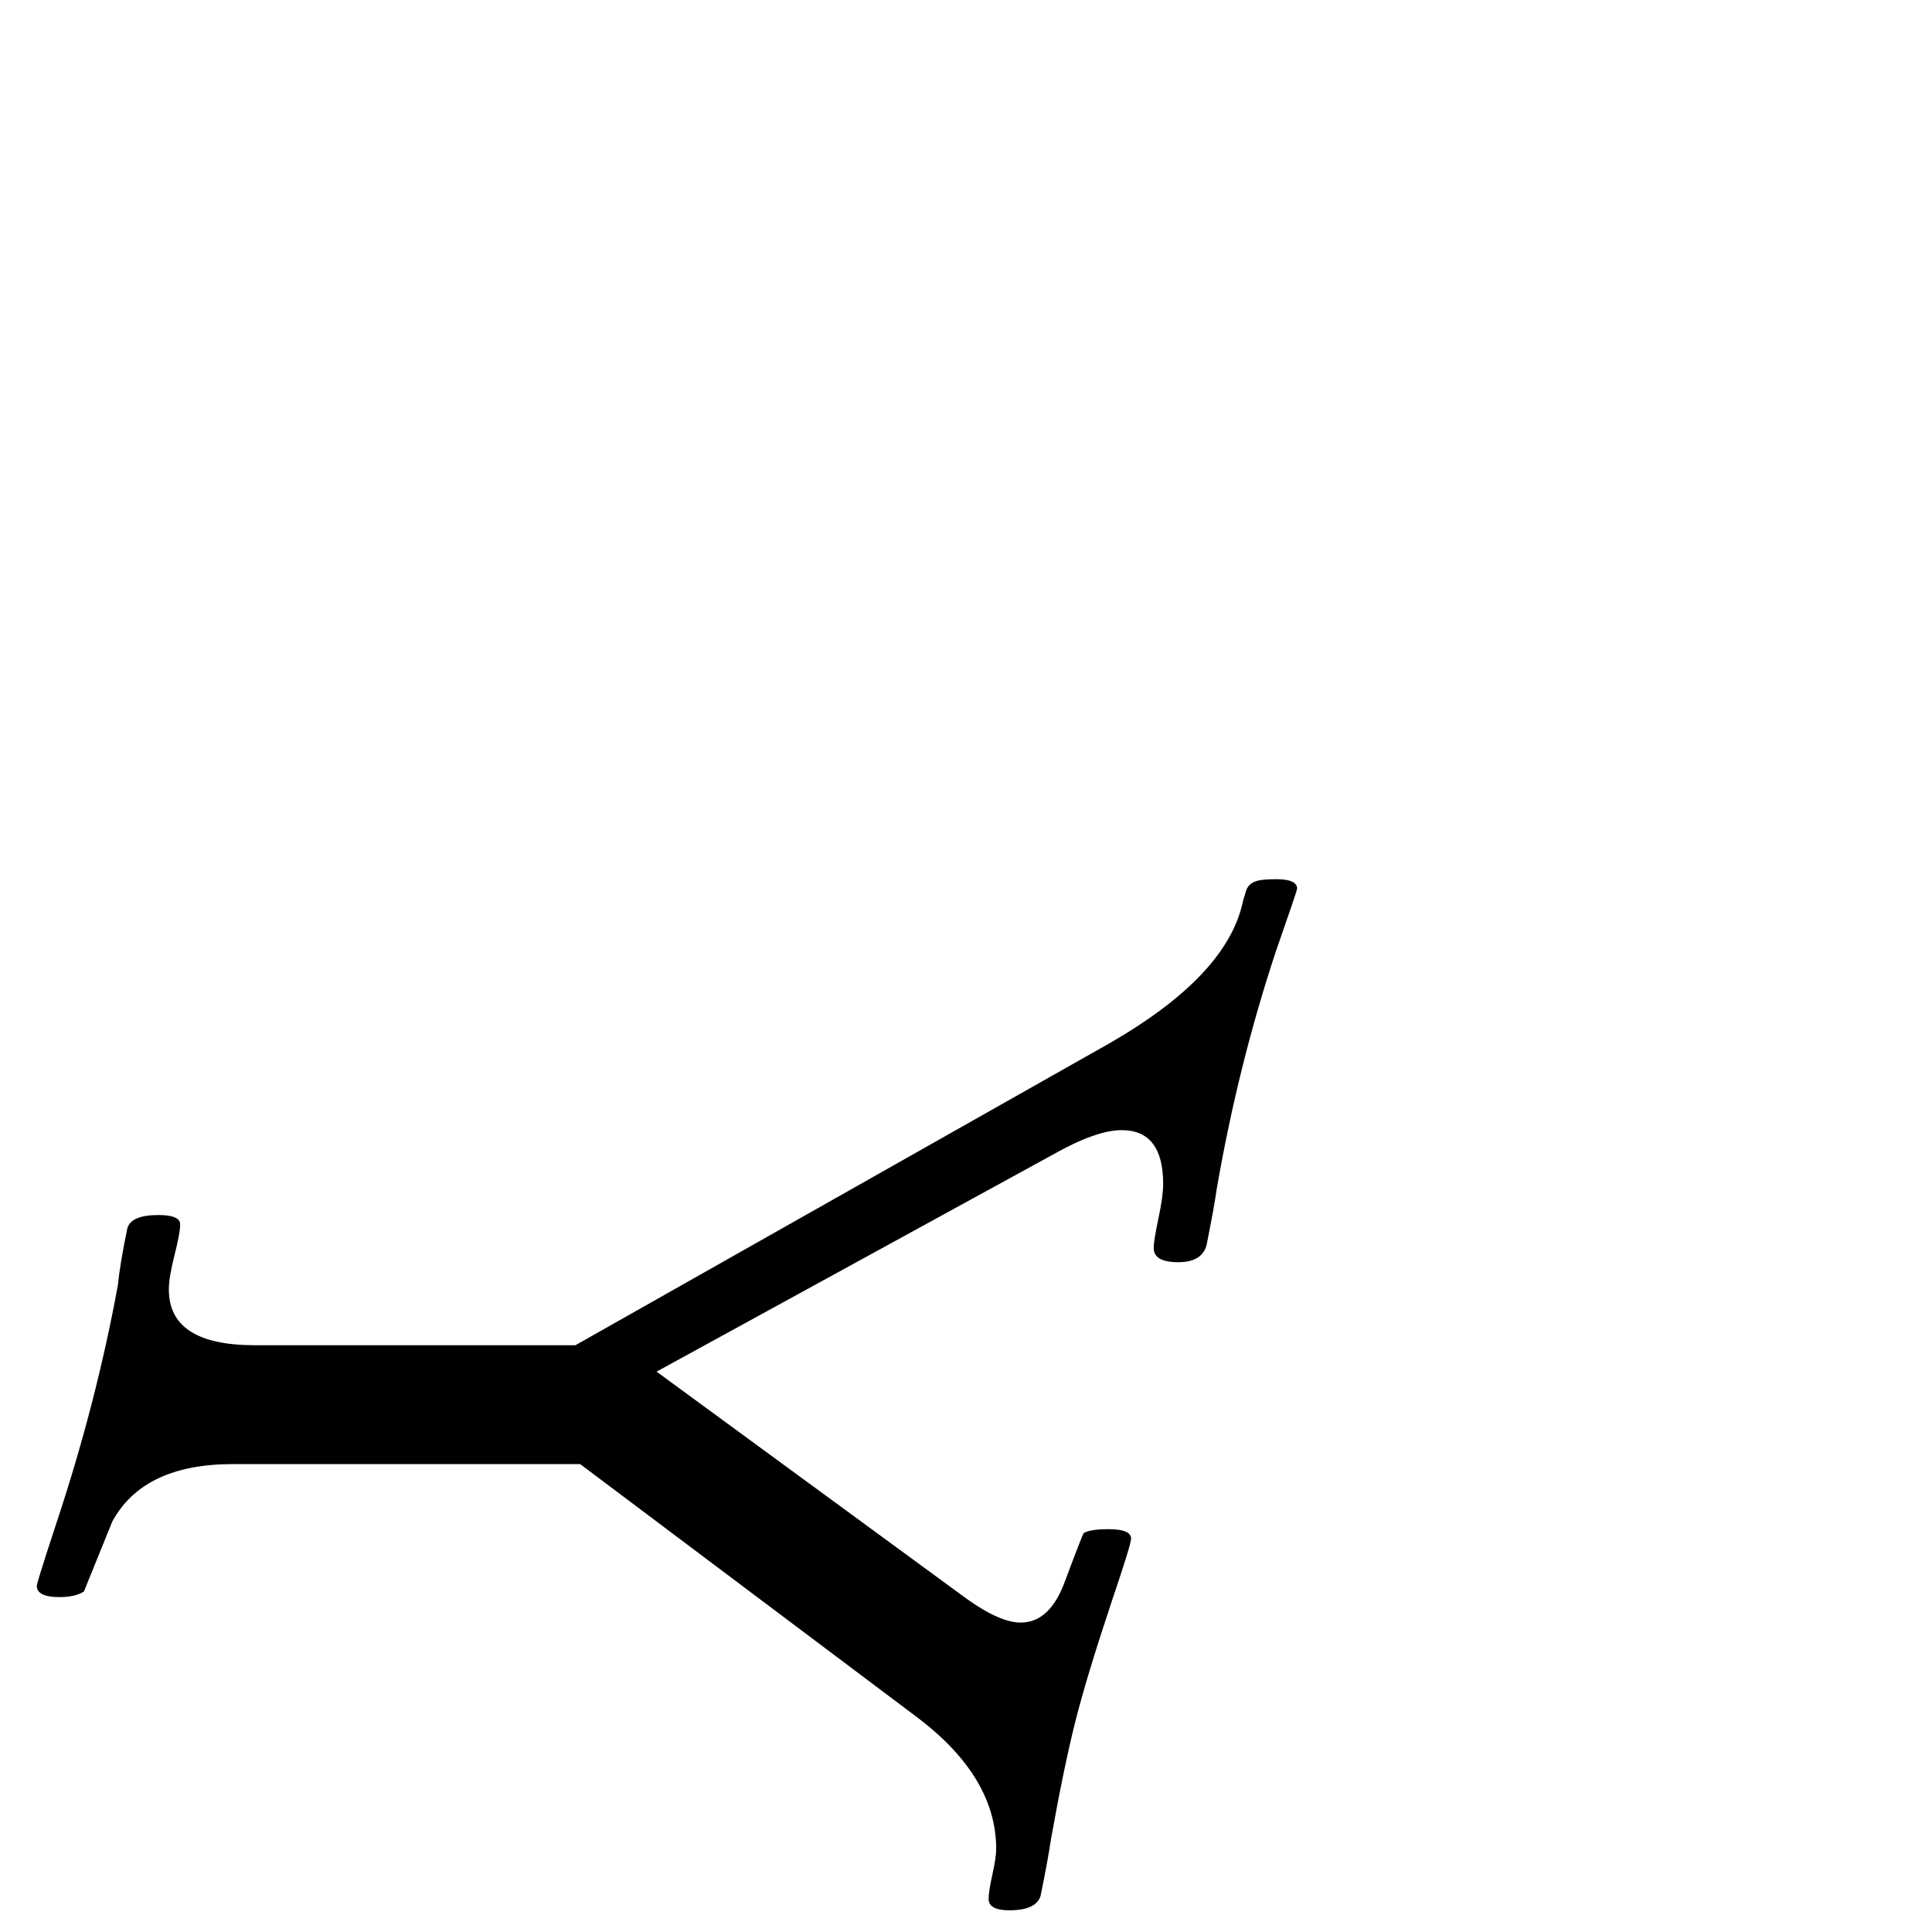 <?xml version="1.0" standalone="no"?>
<!DOCTYPE svg PUBLIC "-//W3C//DTD SVG 1.1//EN" "http://www.w3.org/Graphics/SVG/1.1/DTD/svg11.dtd" >
<svg viewBox="0 -442 2048 2048">
  <g transform="matrix(1 0 0 -1 0 1606)">
   <path fill="currentColor"
d="M1375 1106q0 -2 -22 -65q-40 -120 -63 -252q-3 -21 -11 -61q-5 -18 -30 -18q-26 0 -26 15q0 8 5 31.5t5 36.5q0 57 -44 57q-27 0 -73 -26l-420 -230l329 -241q35 -25 57 -25q31 0 47 44q19 51 20 51q7 4 26 4q24 0 24 -10q0 -6 -20 -65q-27 -81 -39 -128.5t-26 -125.5
q-3 -21 -11 -60q-5 -15 -33 -15q-22 0 -22 12q0 8 4 26t4 27q0 76 -83 139l-358 269h-368q-95 0 -128 -61l-30 -74q-9 -6 -26 -6q-24 0 -24 12q0 3 20 64q43 129 66 255q2 21 10 60q4 14 33 14q23 0 23 -10q0 -9 -6 -32.5t-6 -36.5q0 -59 91 -59h340l566 320q120 69 140 144
q2 9 5 18t15 11q7 1 17 1q22 0 22 -10z" />
  </g>

</svg>
